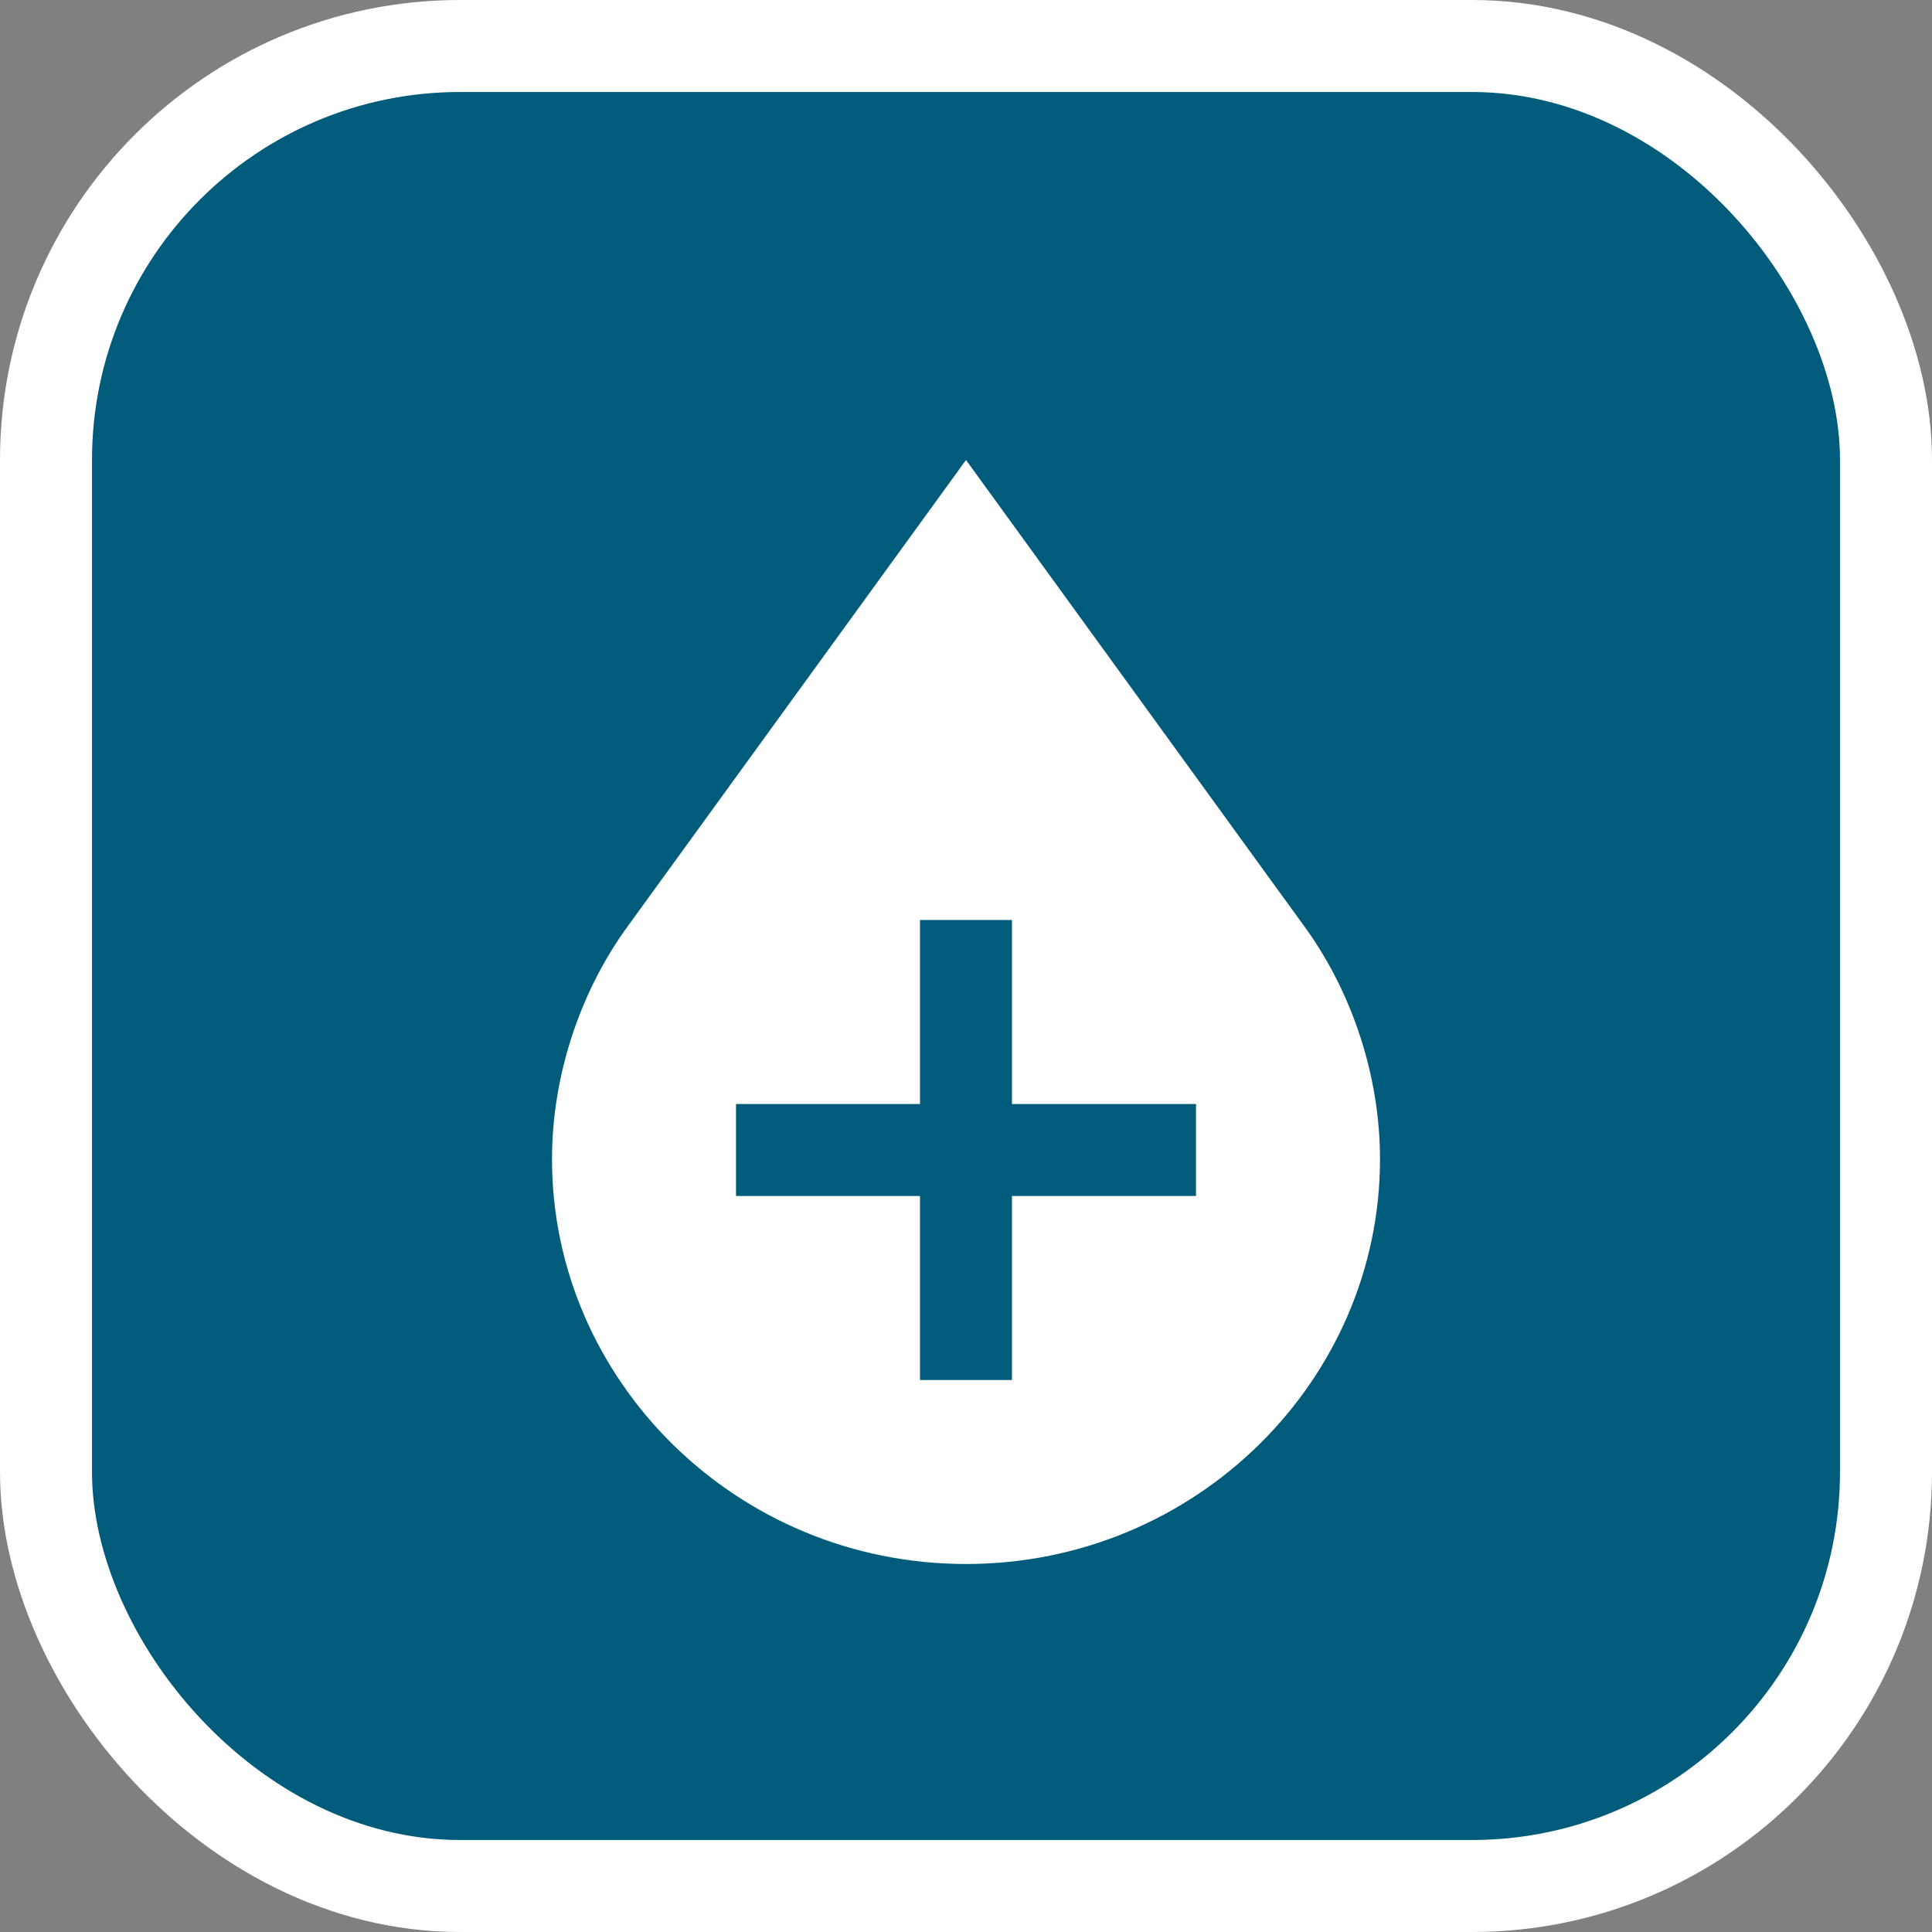 <svg xmlns="http://www.w3.org/2000/svg" viewBox="0 0 21 21" height="21" width="21"><rect x="0" y="0" width="21" height="21" fill="#808080" stroke="none"/><title>blood-bank-15.svg</title><rect fill="none" x="0" y="0" width="21" height="21"></rect><rect x="1" y="1" rx="4" ry="4" width="19" height="19" stroke="#ffffff" style="stroke-linejoin:round;stroke-miterlimit:4;" fill="#ffffff" stroke-width="2"></rect><rect x="1" y="1" width="19" height="19" rx="4" ry="4" fill="#015c7c"></rect><path fill="#ffffff" transform="translate(3 3)" d="M11.2,7.1L11.2,7.1L7.5,2L3.8,7.1h0C3.3,7.8,3,8.7,3,9.6C3,12,5,14,7.5,14c0,0,0,0,0,0C10,14,12,12,12,9.6c0,0,0,0,0,0
	C12,8.7,11.7,7.8,11.2,7.1z M10,10H8v2H7v-2H5V9h2V7h1v2h2V10z"></path></svg>